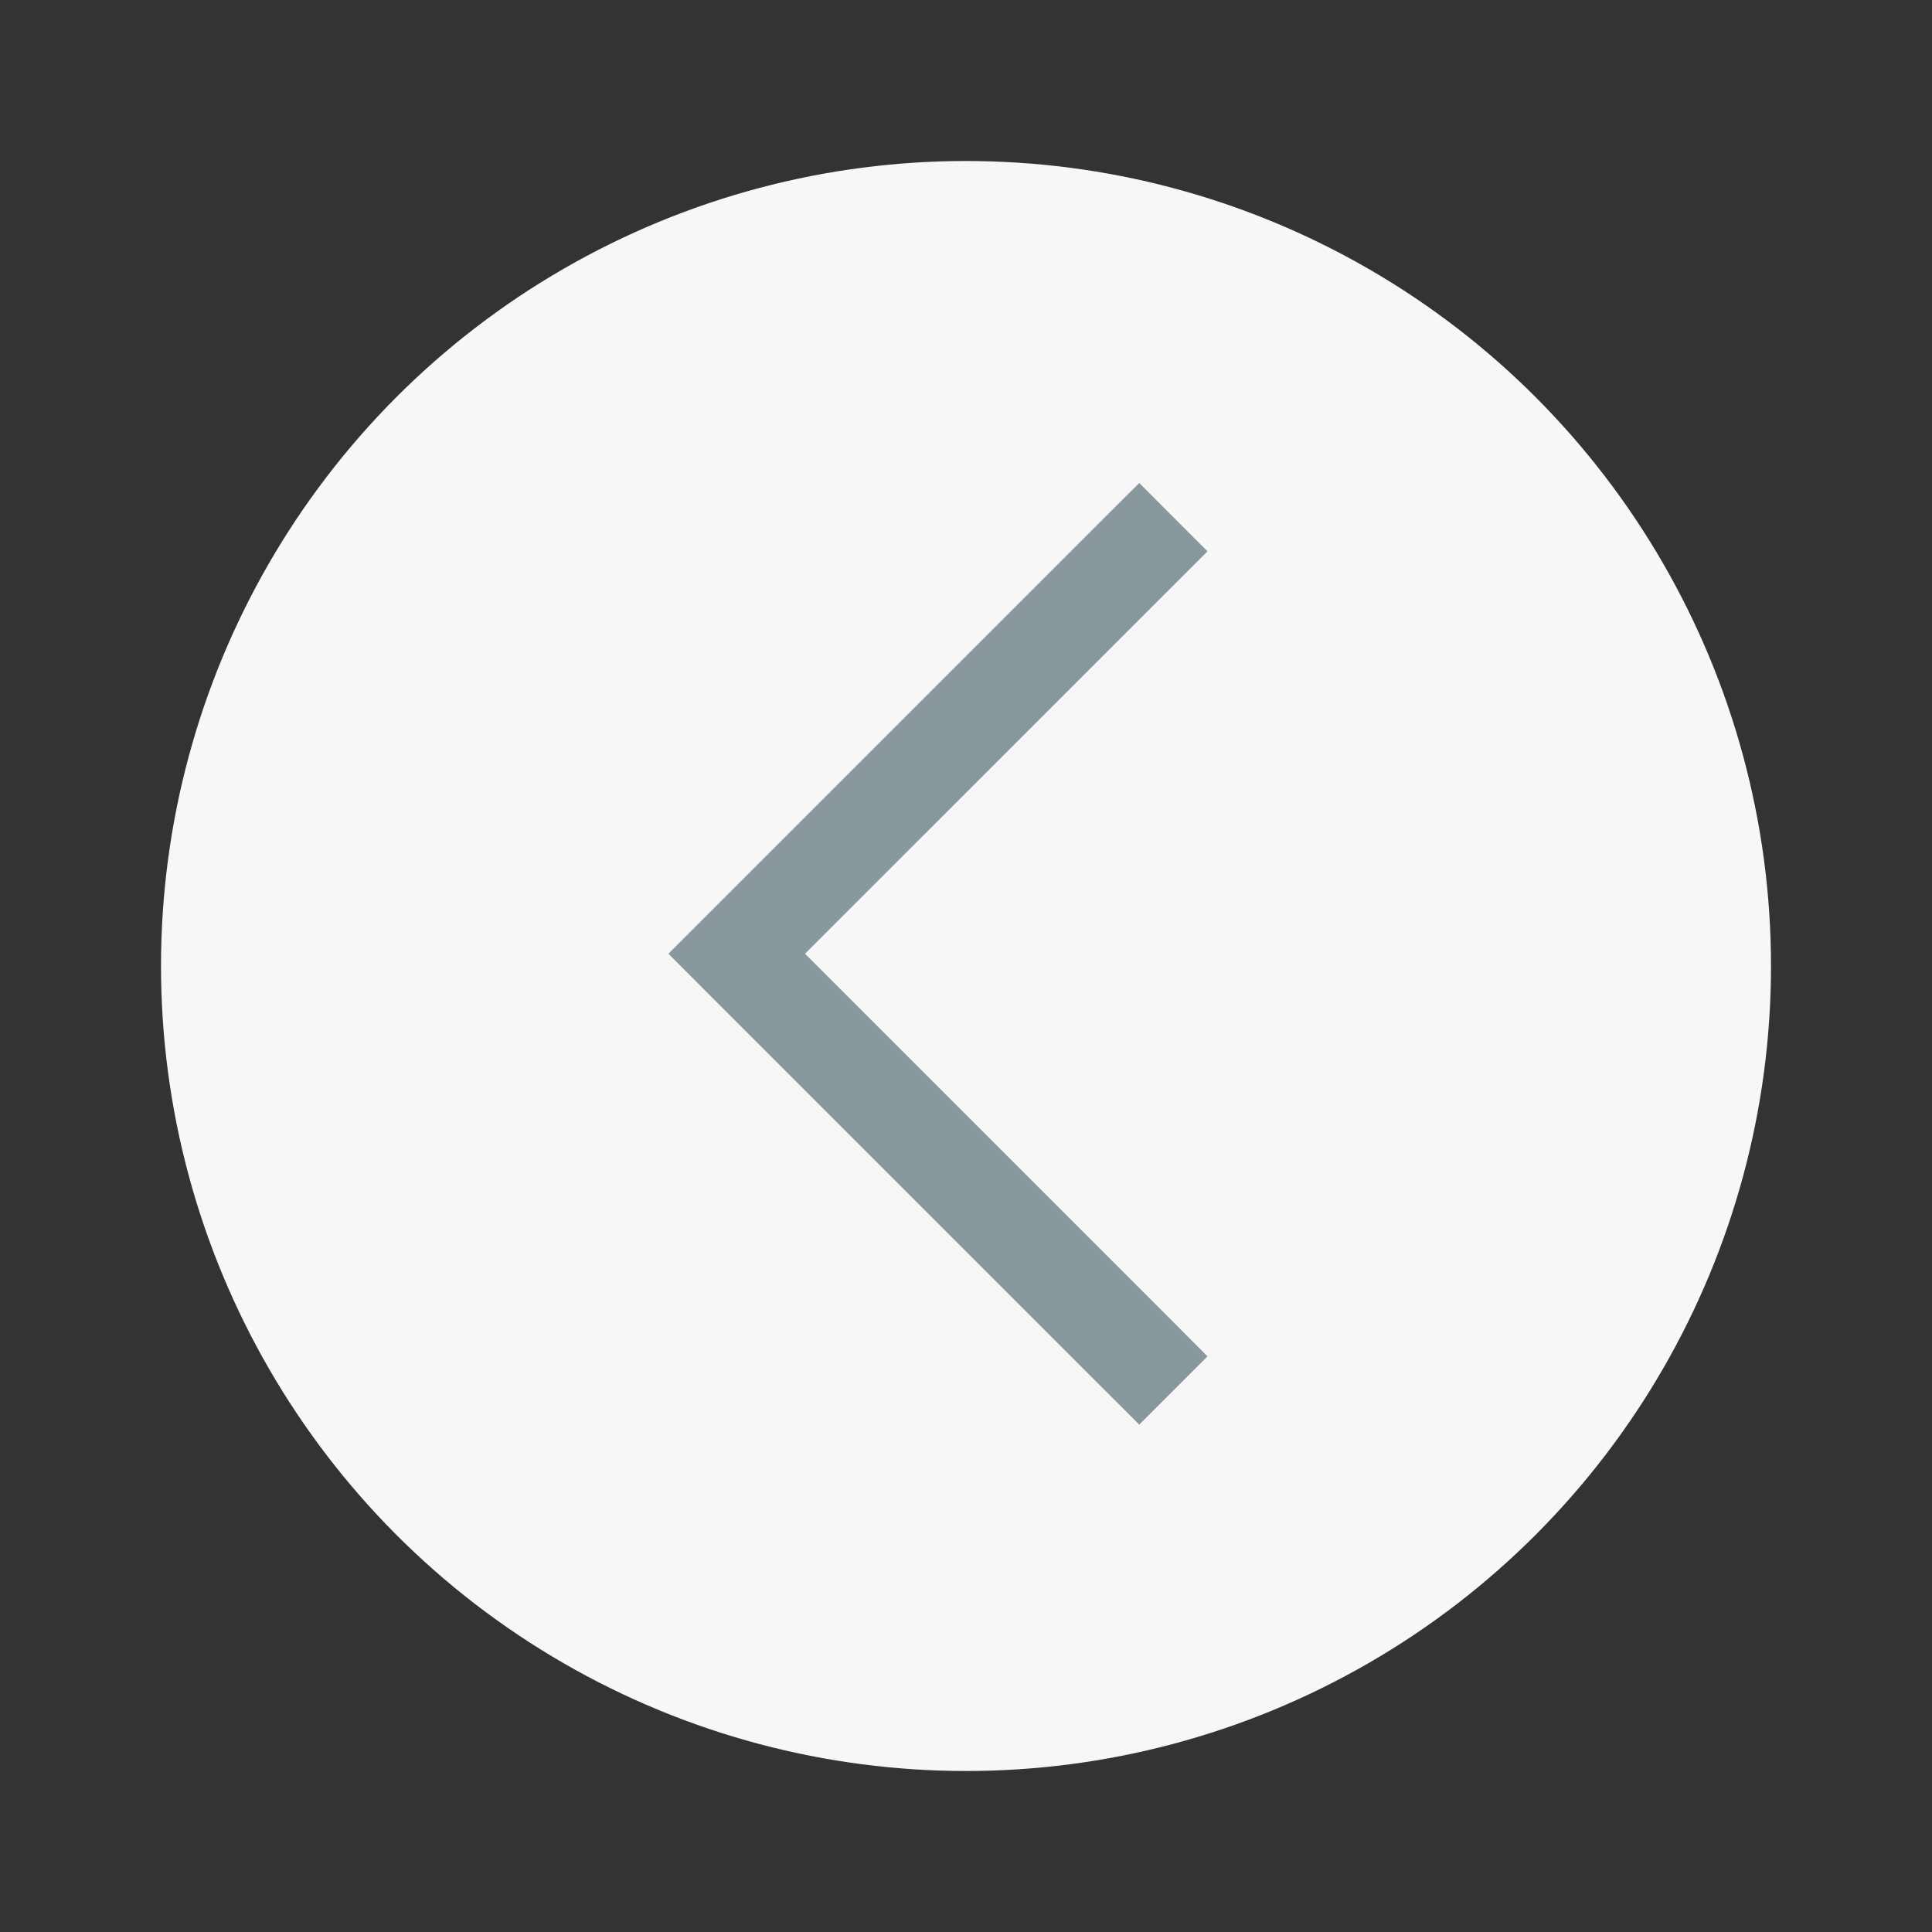 <svg width="24" height="24" viewBox="0 0 24 24" fill="none" xmlns="http://www.w3.org/2000/svg"
  class="arrow-icon left">
  <rect x="0" y="0" width="24" height="24" fill="#333333" stroke="none"/>
  <circle cx="12" cy="12" r="10" fill-opacity="1" fill="#F7F7F7"></circle>
  <path fill-rule="evenodd" clip-rule="evenodd"
    d="M9.151 12.697L8.727 12.273L8.303 11.848L8.727 11.424L9.151 11L13.727 6.424L14.152 6L15 6.849L14.576 7.273L10 11.848L14.576 16.424L15 16.849L14.152 17.697L13.727 17.273L9.151 12.697Z"
    fill="#89989C"></path>
</svg>